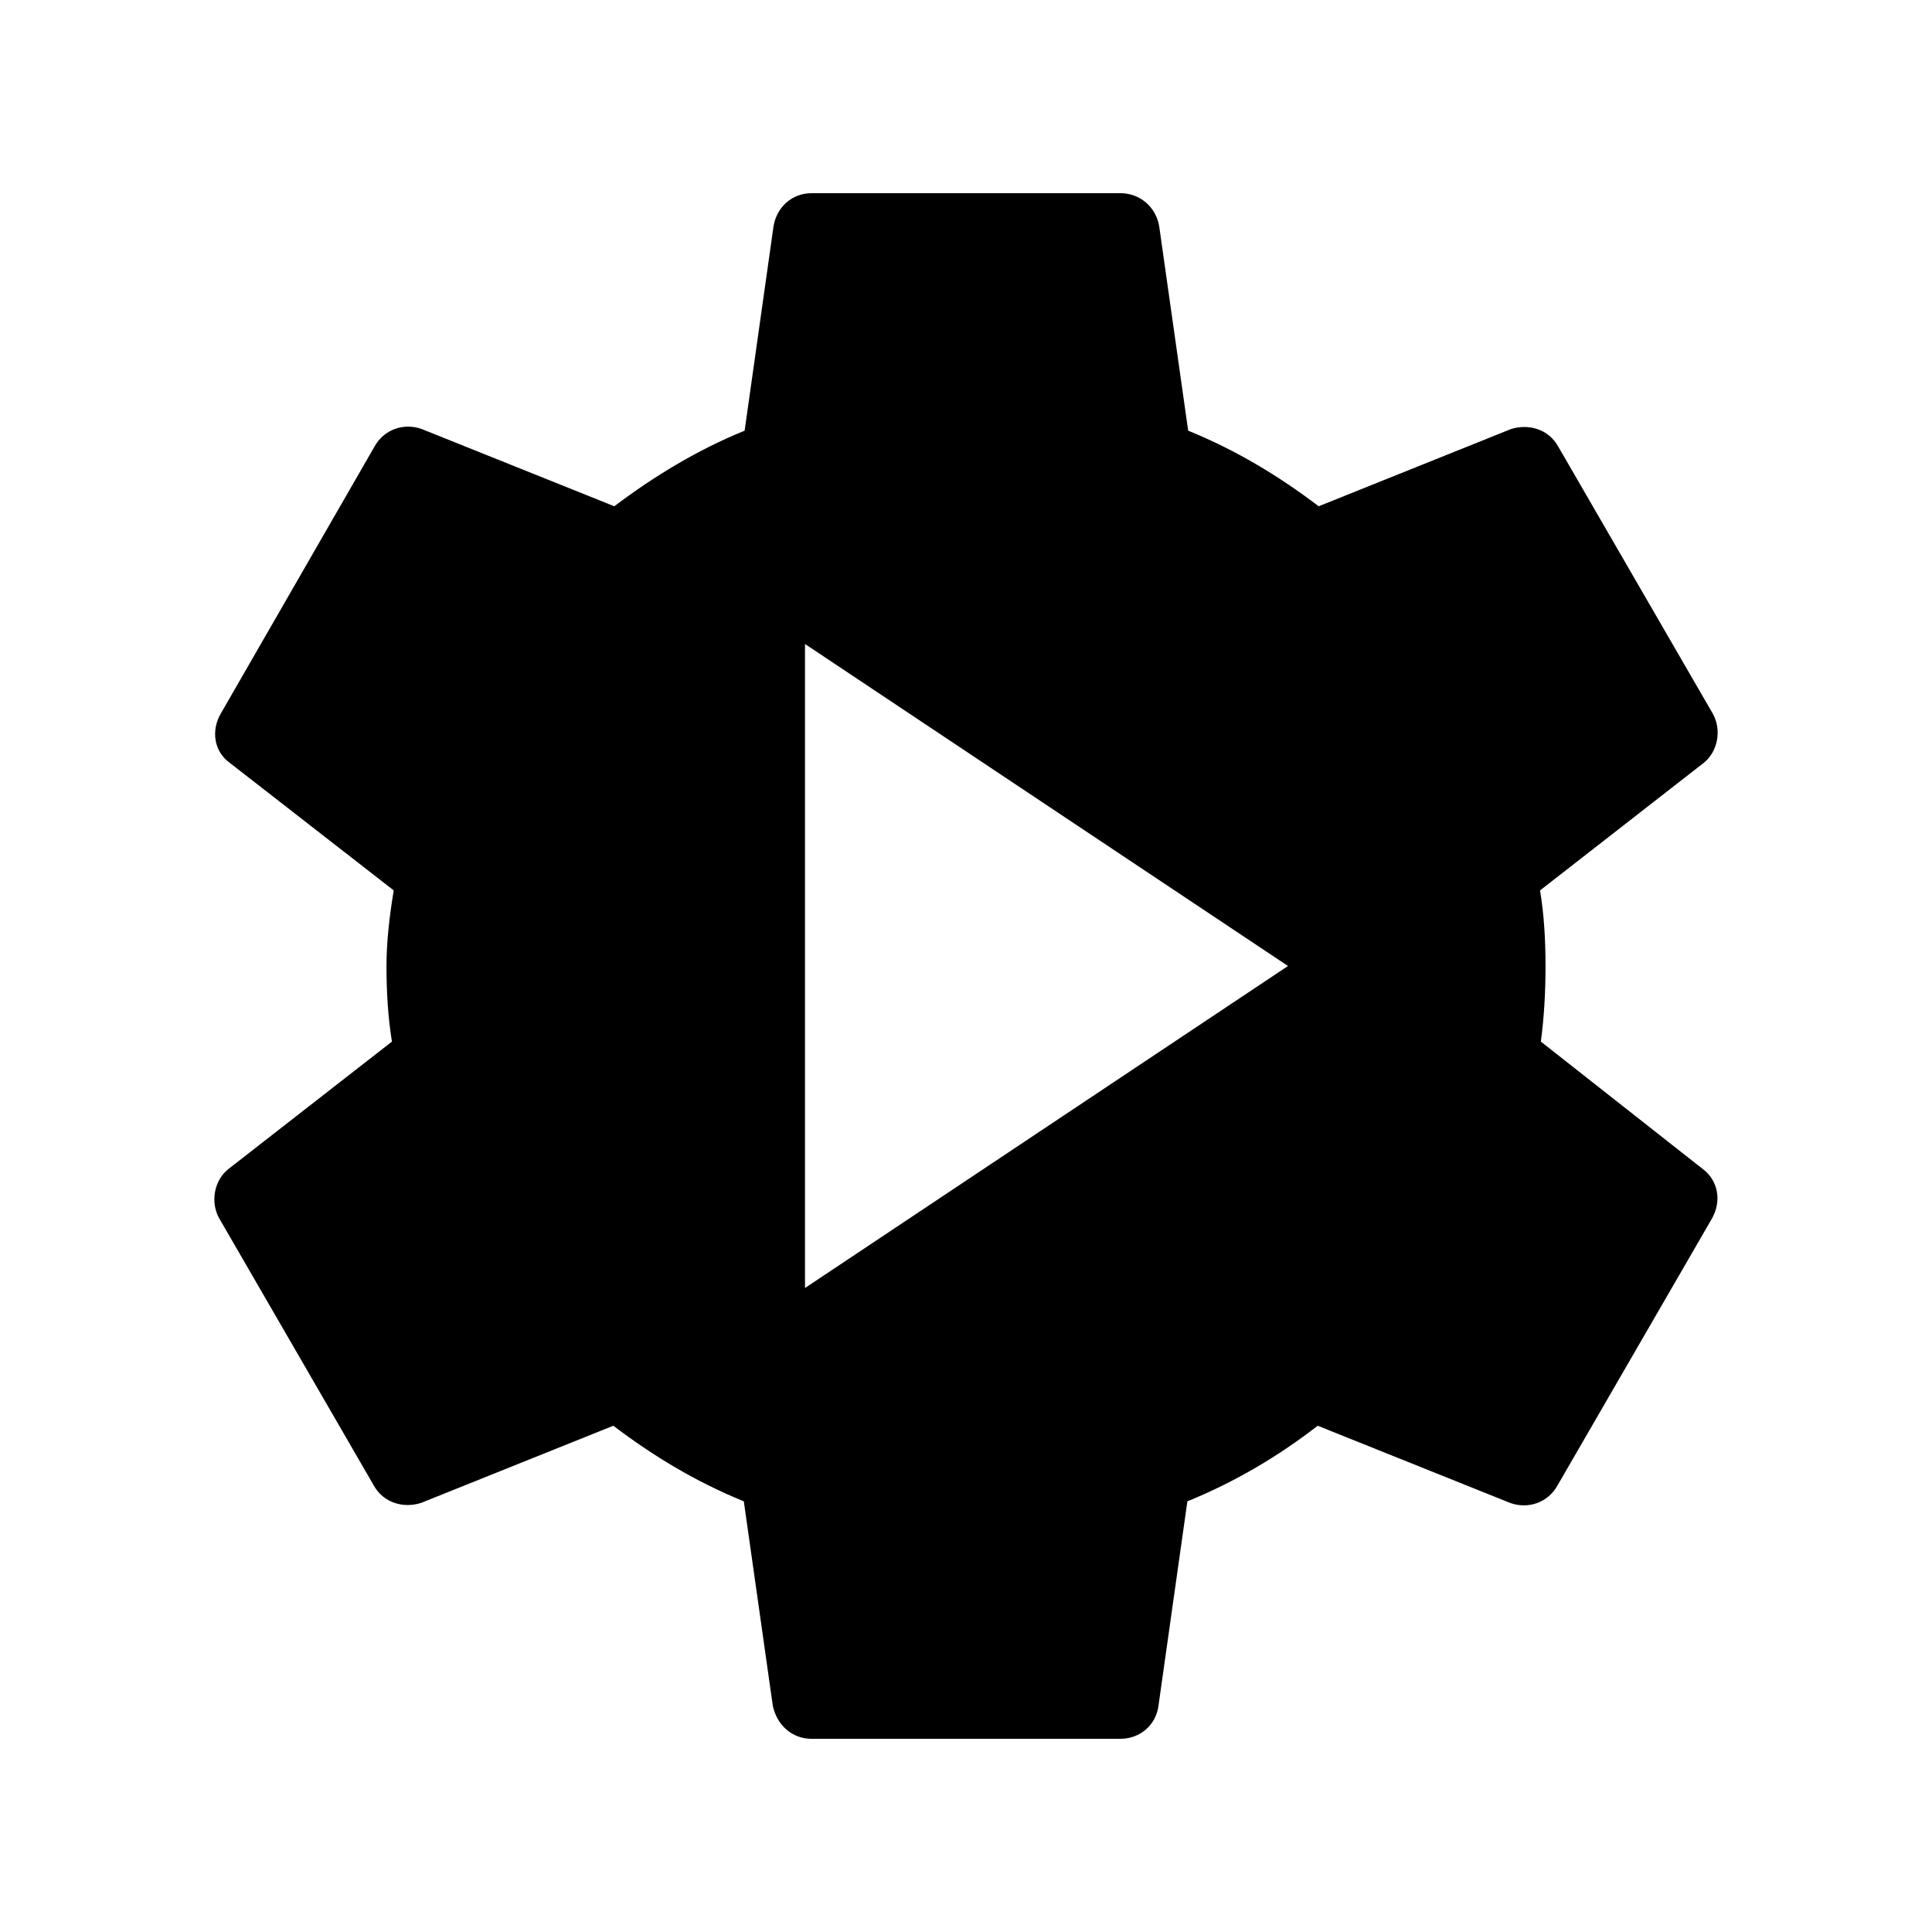 <?xml version="1.0" encoding="UTF-8" standalone="no"?>
<svg
   enable-background="new 0 0 24 24"
   height="24"
   viewBox="0 0 24 24"
   width="24"
   version="1.1"
   id="svg8"
   sodipodi:docname="PID.svg"
   inkscape:version="1.3 (0e150ed6c4, 2023-07-21)"
   xmlns:inkscape="http://www.inkscape.org/namespaces/inkscape"
   xmlns:sodipodi="http://sodipodi.sourceforge.net/DTD/sodipodi-0.dtd"
   xmlns="http://www.w3.org/2000/svg"
   xmlns:svg="http://www.w3.org/2000/svg"
   xmlns:rdf="http://www.w3.org/1999/02/22-rdf-syntax-ns#"
   xmlns:cc="http://creativecommons.org/ns#"
   xmlns:dc="http://purl.org/dc/elements/1.1/">
  <defs
     id="defs12" />
  <sodipodi:namedview
     pagecolor="#ffffff"
     bordercolor="#666666"
     borderopacity="1"
     objecttolerance="10"
     gridtolerance="10"
     guidetolerance="10"
     inkscape:pageopacity="0"
     inkscape:pageshadow="2"
     inkscape:window-width="1920"
     inkscape:window-height="1161"
     id="namedview10"
     showgrid="true"
     inkscape:zoom="27.812867"
     inkscape:cx="10.498738"
     inkscape:cy="12.997581"
     inkscape:window-x="0"
     inkscape:window-y="0"
     inkscape:window-maximized="0"
     inkscape:current-layer="svg8"
     inkscape:showpageshadow="0"
     inkscape:pagecheckerboard="0"
     inkscape:deskcolor="#d1d1d1">
    <inkscape:grid
       type="xygrid"
       id="grid911"
       originx="0"
       originy="0"
       spacingy="1"
       spacingx="1"
       units="px"
       visible="true" />
  </sodipodi:namedview>
  <path
     d="M 10.08 2.4 C 9.84 2.4 9.649 2.571 9.609 2.811 L 9.25 5.35 C 8.66 5.59 8.121 5.919 7.631 6.289 L 5.24 5.33 C 5.02 5.25 4.77 5.331 4.65 5.551 L 2.74 8.869 C 2.62 9.079 2.659 9.34 2.859 9.48 L 4.891 11.061 C 4.841 11.361 4.801 11.69 4.801 12 C 4.801 12.31 4.819 12.639 4.869 12.939 L 2.84 14.52 C 2.66 14.66 2.611 14.931 2.721 15.131 L 4.641 18.449 C 4.761 18.669 5.01 18.74 5.23 18.67 L 7.619 17.711 C 8.119 18.091 8.65 18.41 9.24 18.65 L 9.6 21.189 C 9.65 21.429 9.84 21.6 10.08 21.6 L 13.92 21.6 C 14.16 21.6 14.361 21.429 14.391 21.189 L 14.75 18.65 C 15.34 18.41 15.879 18.091 16.369 17.711 L 18.76 18.67 C 18.98 18.75 19.23 18.669 19.35 18.449 L 21.27 15.131 C 21.39 14.911 21.34 14.66 21.15 14.52 L 19.141 12.939 C 19.181 12.639 19.199 12.33 19.199 12 C 19.199 11.68 19.181 11.361 19.131 11.061 L 21.16 9.48 C 21.34 9.34 21.389 9.069 21.279 8.869 L 19.359 5.551 C 19.239 5.331 18.99 5.26 18.77 5.33 L 16.381 6.289 C 15.881 5.909 15.35 5.59 14.76 5.35 L 14.4 2.811 C 14.36 2.571 14.16 2.4 13.92 2.4 L 10.08 2.4 z M 10 8 L 16 12 L 10 16 L 10 8 z "
     id="path4" />
</svg>
